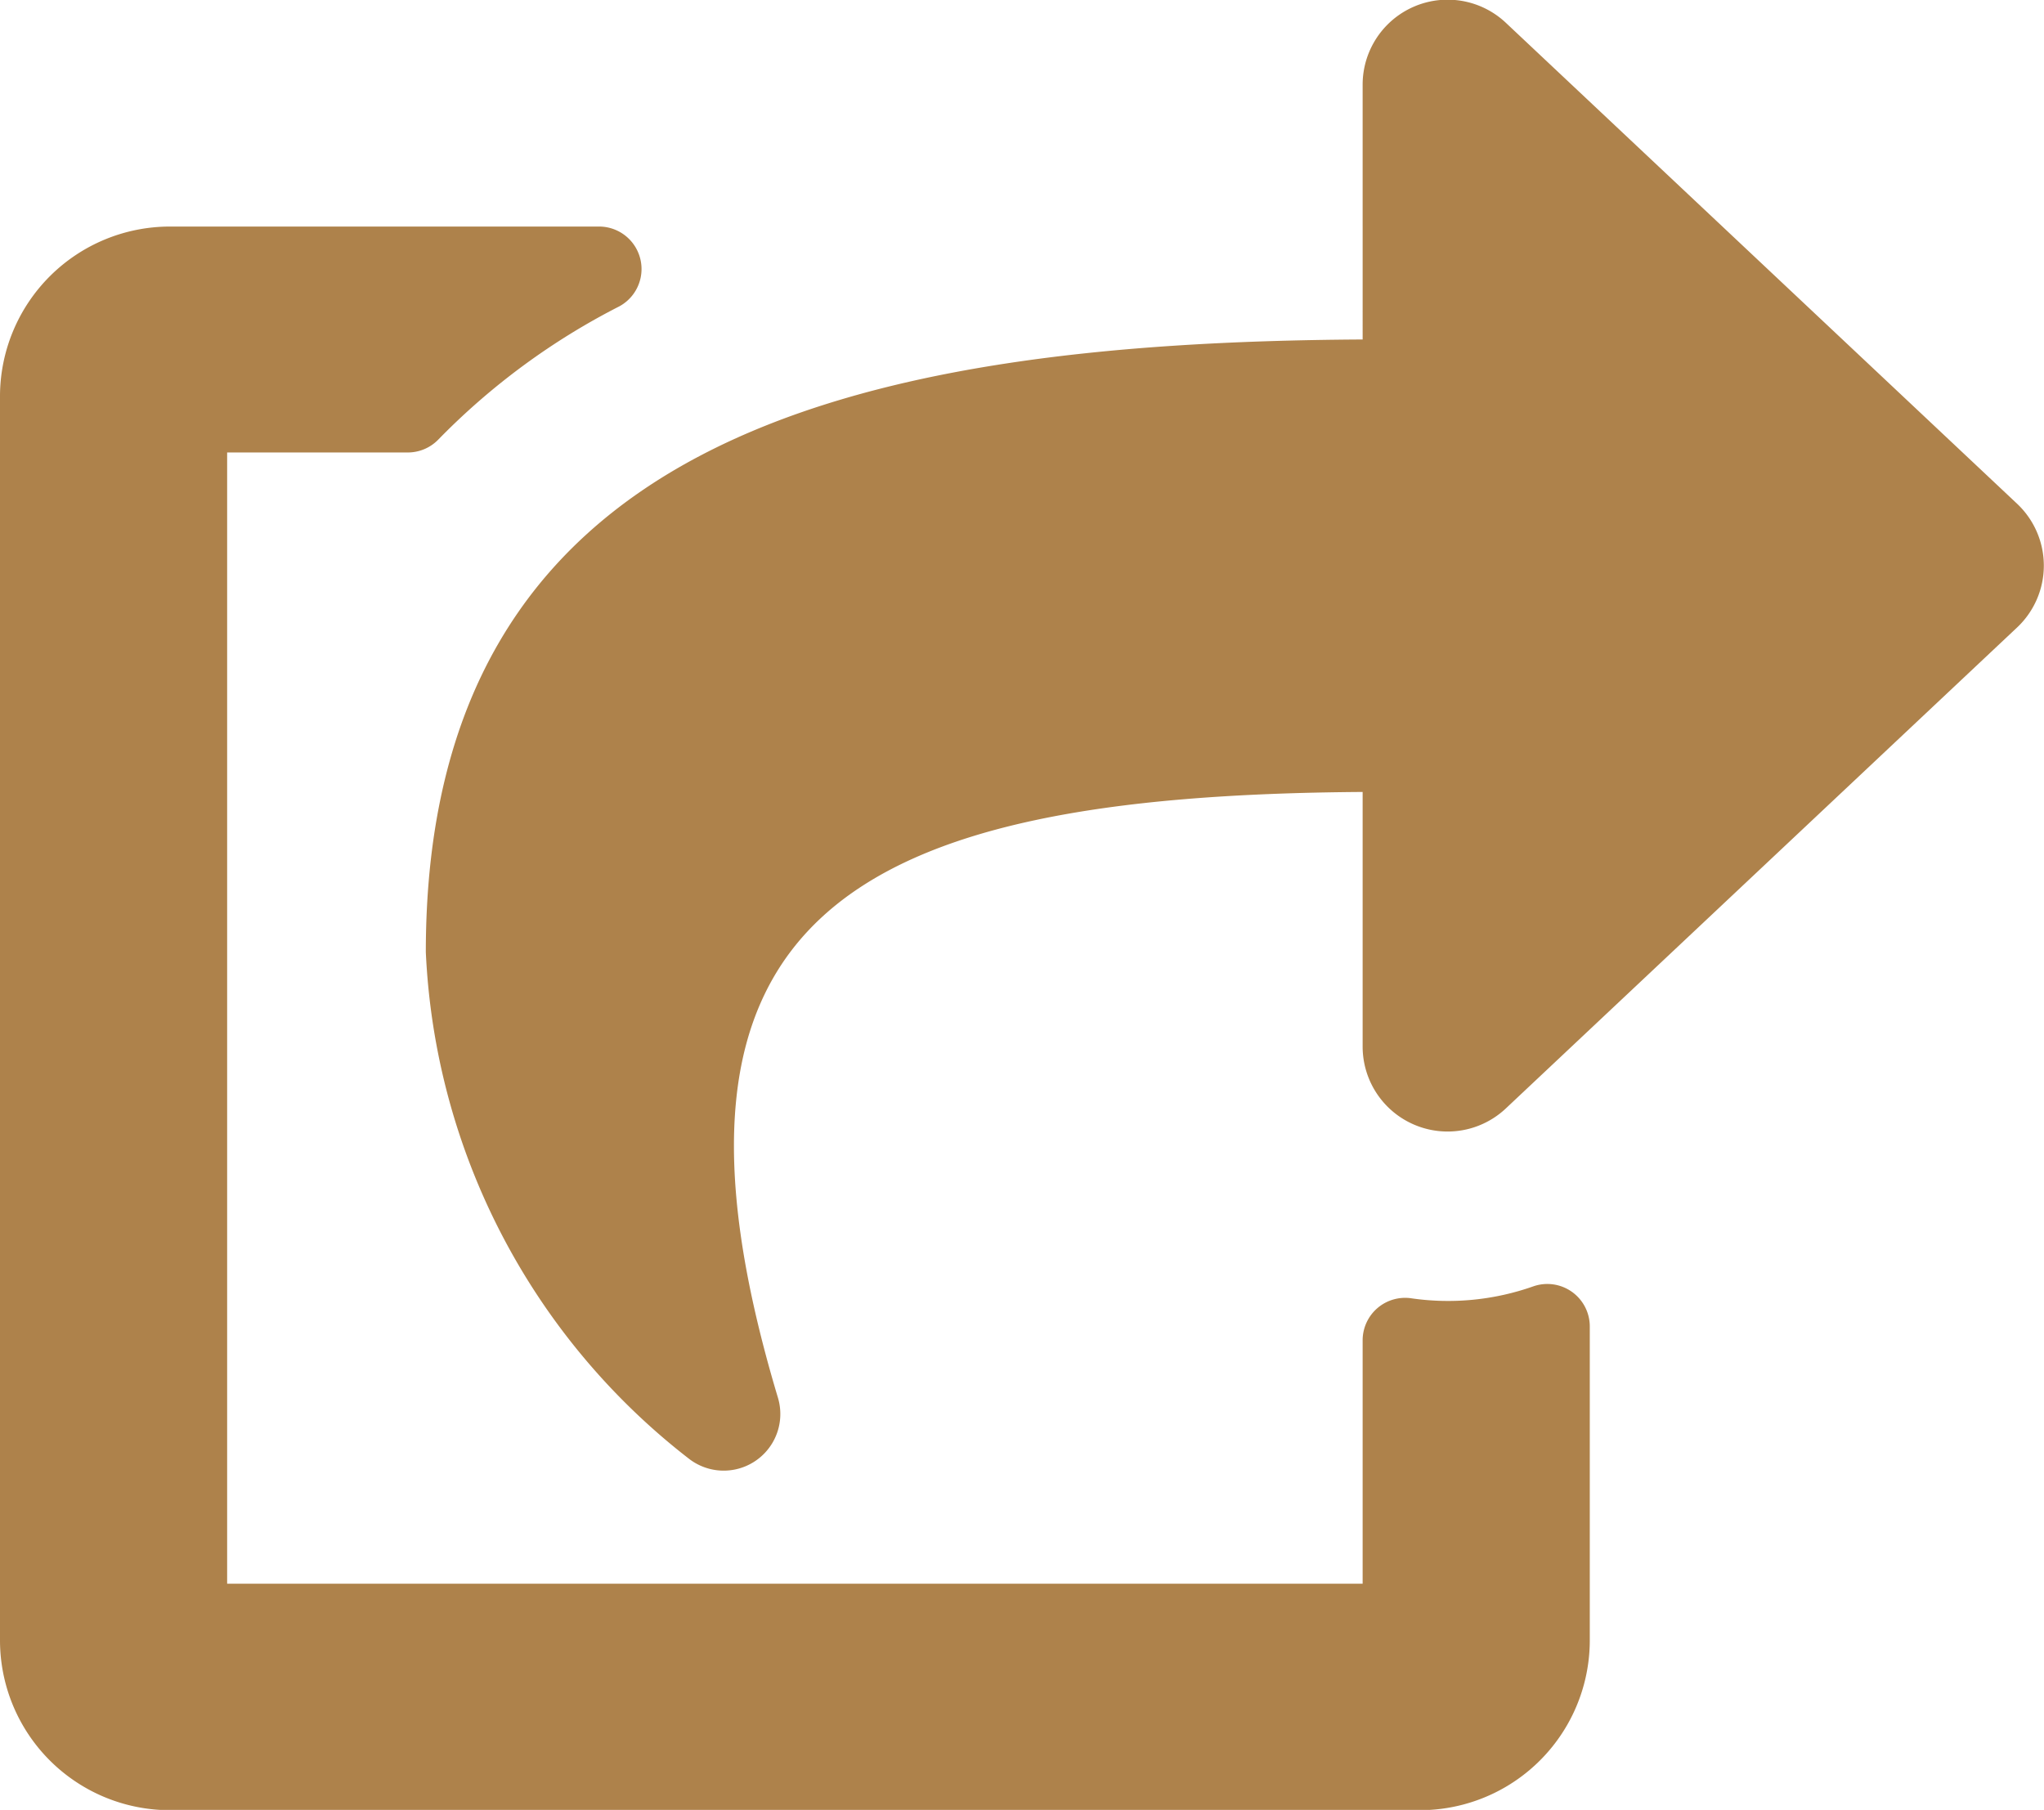 <svg xmlns="http://www.w3.org/2000/svg" width="28.868" height="25.564" viewBox="0 0 28.868 25.564">
  <path id="Icon_awesome-share-square" data-name="Icon awesome-share-square" d="M28.491,8.86l-7.217,6.79a1.2,1.2,0,0,1-2.029-.871V11.186c-7.246.048-10.3,1.753-8.258,8.556a.8.8,0,0,1-1.253.865,9.6,9.6,0,0,1-3.72-7.158c0-7.187,5.894-8.613,13.231-8.654V1.2A1.2,1.2,0,0,1,21.274.328l7.217,6.79A1.2,1.2,0,0,1,28.491,8.86ZM19.245,18.93v3.439H3.208V6.391H5.759a.6.6,0,0,0,.433-.184A9.768,9.768,0,0,1,8.749,4.326.6.6,0,0,0,8.472,3.2H2.406A2.4,2.4,0,0,0,0,5.592V23.168a2.4,2.4,0,0,0,2.406,2.4H20.047a2.4,2.4,0,0,0,2.406-2.4V18.734a.6.6,0,0,0-.8-.564,3.613,3.613,0,0,1-1.713.169A.6.6,0,0,0,19.245,18.93Z" fill="#ae824b"/>
</svg>
